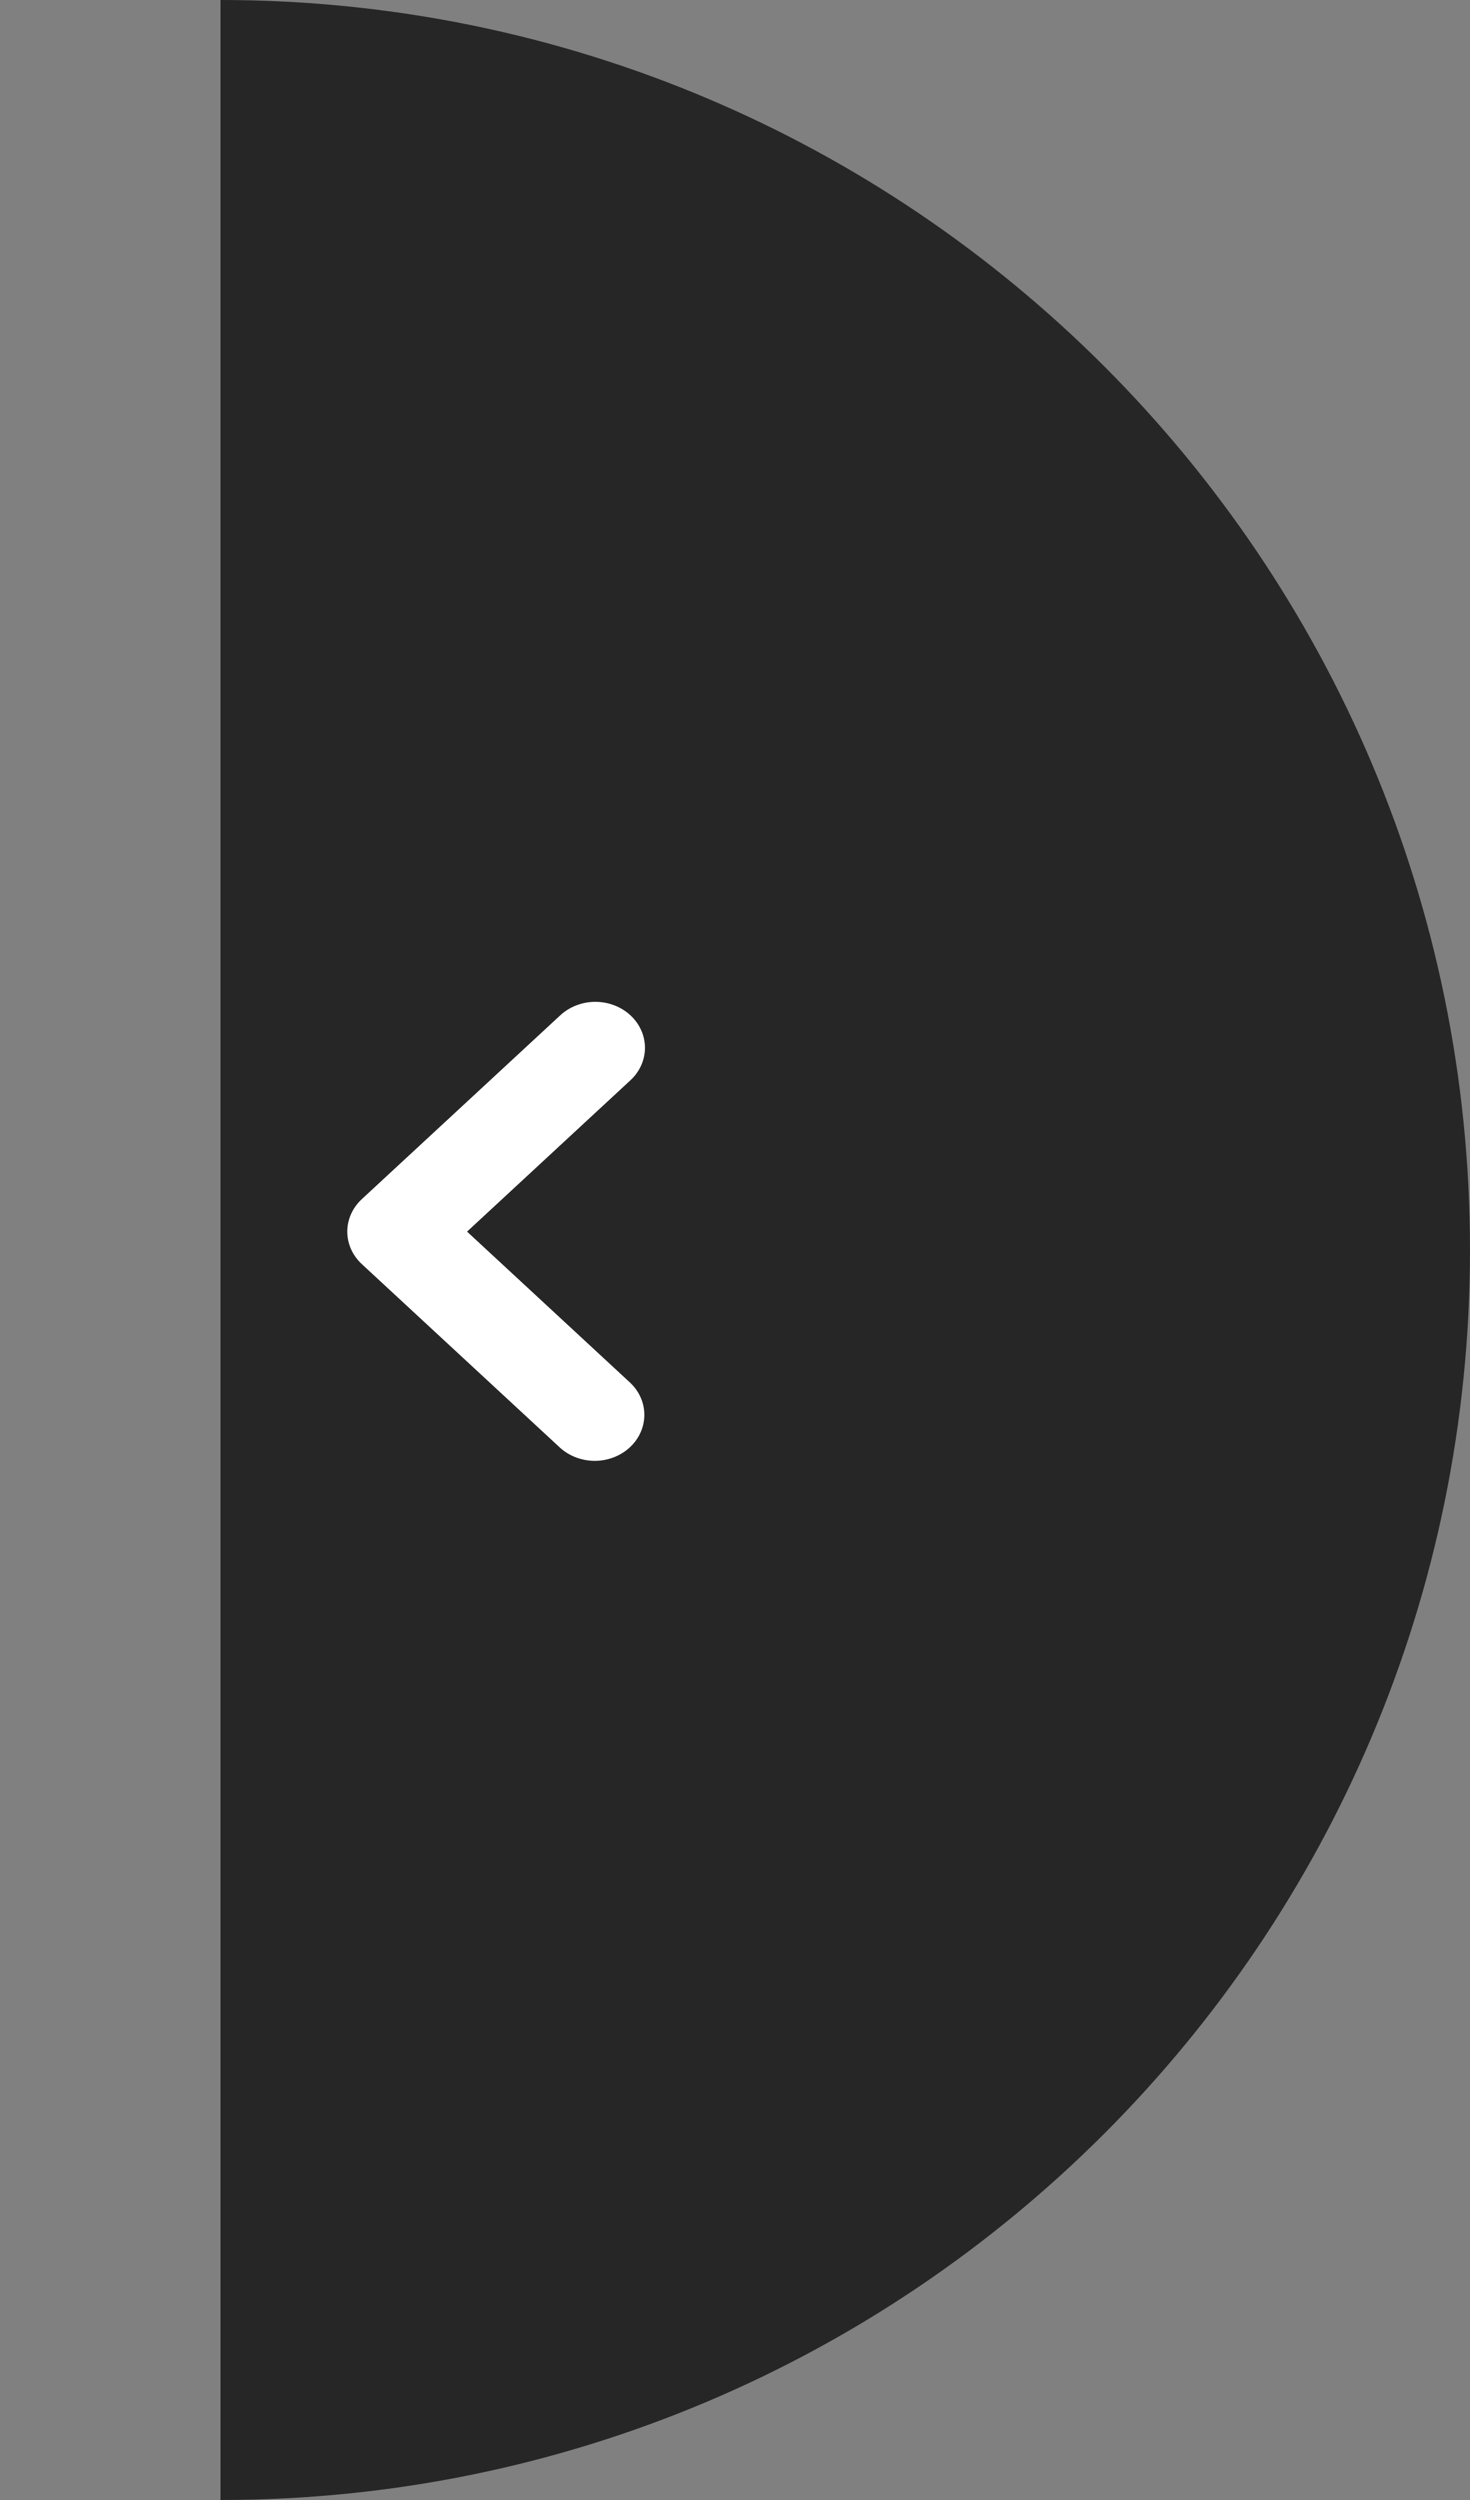 <svg width="40" height="68" viewBox="0 0 40 68" fill="none" xmlns="http://www.w3.org/2000/svg">
<rect x="0" y="0" width="40" height="68" fill="#808080" stroke="none"/>
<path d="M40 34C40 52.778 24.778 68 6 68C6 -6 6 58.778 6 40C6 21.222 6 68 6 0C24.778 0 40 15.222 40 34Z" fill="black" fill-opacity="0.7"/>
<path fill-rule="evenodd" clip-rule="evenodd" d="M17.154 27.616C17.408 27.851 17.55 28.169 17.55 28.5C17.55 28.831 17.408 29.149 17.154 29.384L12.709 33.5L17.154 37.616C17.4 37.852 17.537 38.168 17.533 38.495C17.53 38.823 17.388 39.137 17.138 39.368C16.888 39.6 16.549 39.732 16.195 39.735C15.841 39.737 15.5 39.611 15.246 39.384L9.846 34.384C9.592 34.149 9.45 33.831 9.45 33.5C9.45 33.169 9.592 32.851 9.846 32.616L15.246 27.616C15.499 27.382 15.842 27.25 16.2 27.25C16.558 27.25 16.901 27.382 17.154 27.616V27.616Z" fill="white"/>
</svg>
